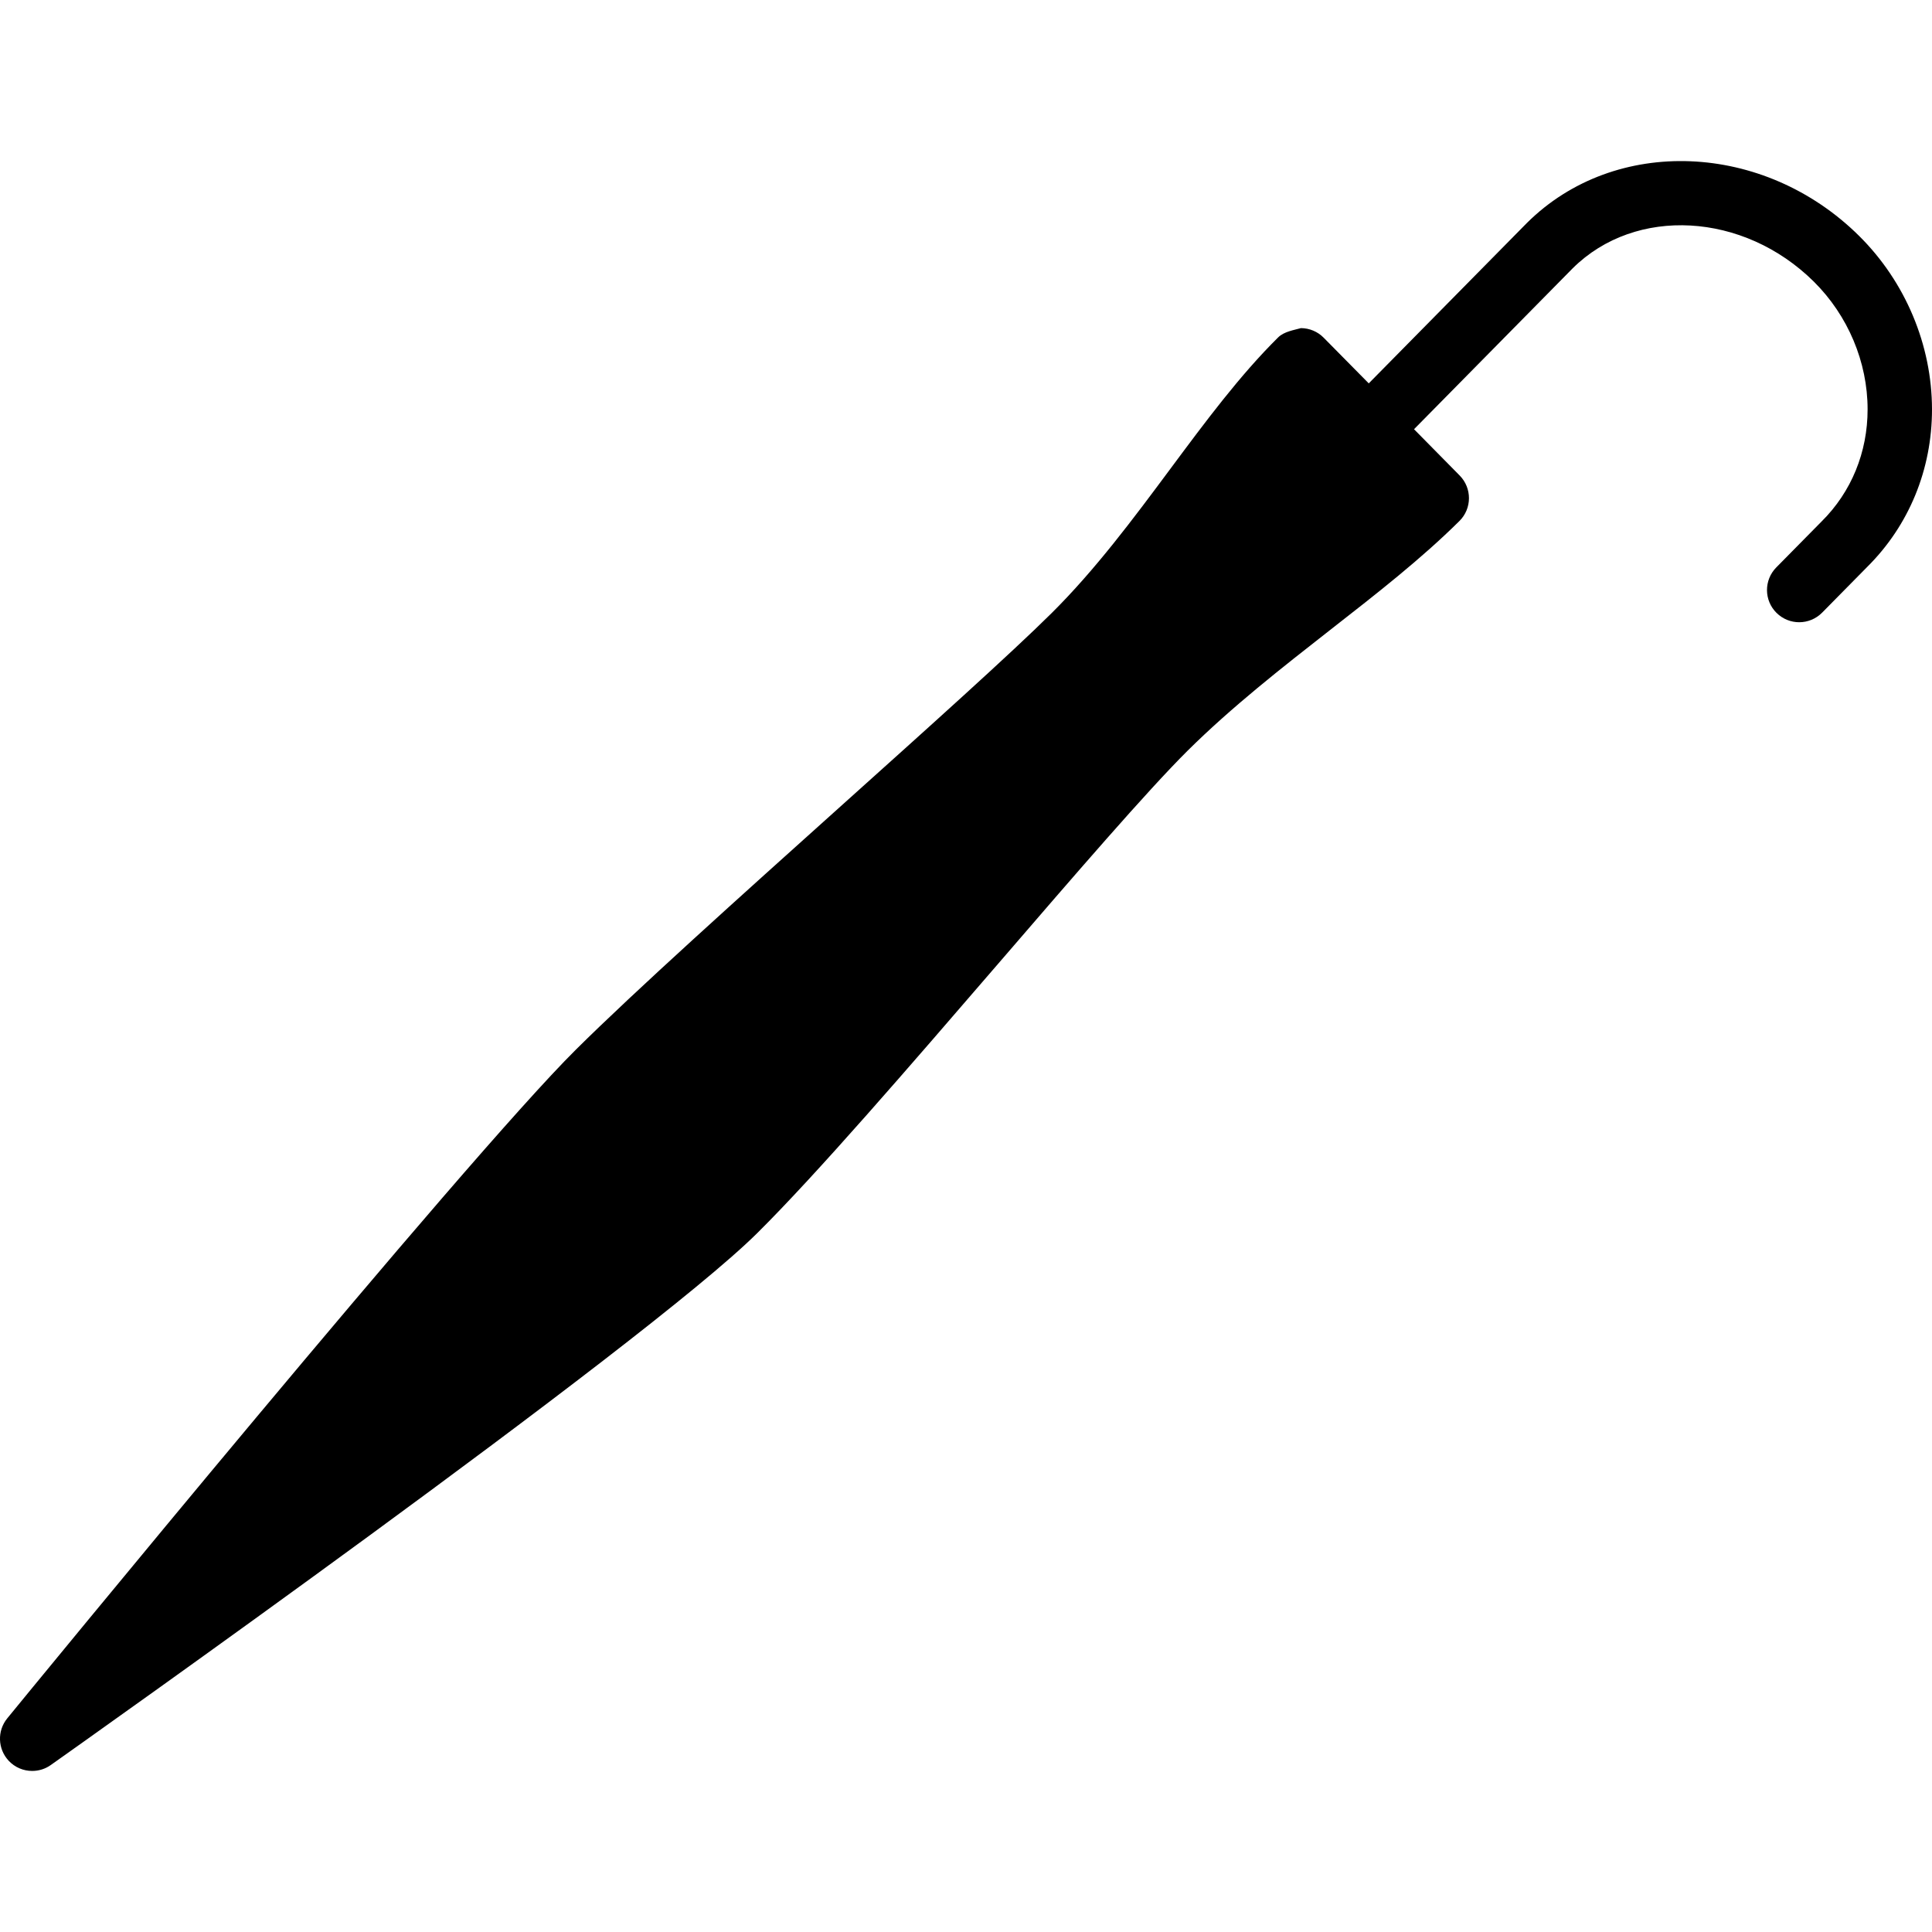 <?xml version="1.0" encoding="iso-8859-1"?>
<!-- Generator: Adobe Illustrator 19.0.0, SVG Export Plug-In . SVG Version: 6.00 Build 0)  -->
<svg version="1.1" id="Layer_1" xmlns="http://www.w3.org/2000/svg" xmlns:xlink="http://www.w3.org/1999/xlink" x="0px" y="0px"
	 viewBox="0 0 30 30" style="enable-background:new 0 0 30 30;" xml:space="preserve">
<g>
	<g>
		<path d="M28.869,3.664c-1.479-1.466-3.791-1.559-5.157-0.204l-2.458,2.493l-0.7-0.709c-0.093-0.095-0.22-0.148-0.353-0.149
			c-0.103,0.03-0.26,0.051-0.355,0.145c-0.596,0.591-1.121,1.298-1.677,2.046c-0.57,0.767-1.159,1.559-1.84,2.235
			c-0.633,0.628-1.917,1.78-3.275,2.999c-1.565,1.405-3.184,2.858-4.112,3.779c-1.734,1.719-8.541,10.03-8.829,10.383
			c-0.159,0.194-0.149,0.475,0.021,0.658c0.098,0.105,0.231,0.159,0.366,0.159c0.101,0,0.202-0.03,0.289-0.092
			c0.376-0.266,9.223-6.527,10.968-8.258c0.934-0.926,2.359-2.58,3.738-4.179c1.192-1.383,2.318-2.689,2.946-3.313
			c0.688-0.682,1.465-1.289,2.216-1.877c0.728-0.568,1.415-1.105,2.005-1.69c0.196-0.194,0.197-0.51,0.004-0.706l-0.709-0.719
			l2.464-2.499c0.975-0.967,2.654-0.873,3.745,0.208C28.696,4.9,29,5.623,29,6.356c0,0.667-0.252,1.283-0.714,1.741l-0.704,0.714
			c-0.194,0.197-0.192,0.513,0.005,0.707c0.098,0.096,0.224,0.144,0.351,0.144c0.129,0,0.258-0.05,0.356-0.149l0.7-0.71
			C29.642,8.16,30,7.291,30,6.356C29.999,5.357,29.587,4.376,28.869,3.664z"/>
	</g>
</g>
</svg>
